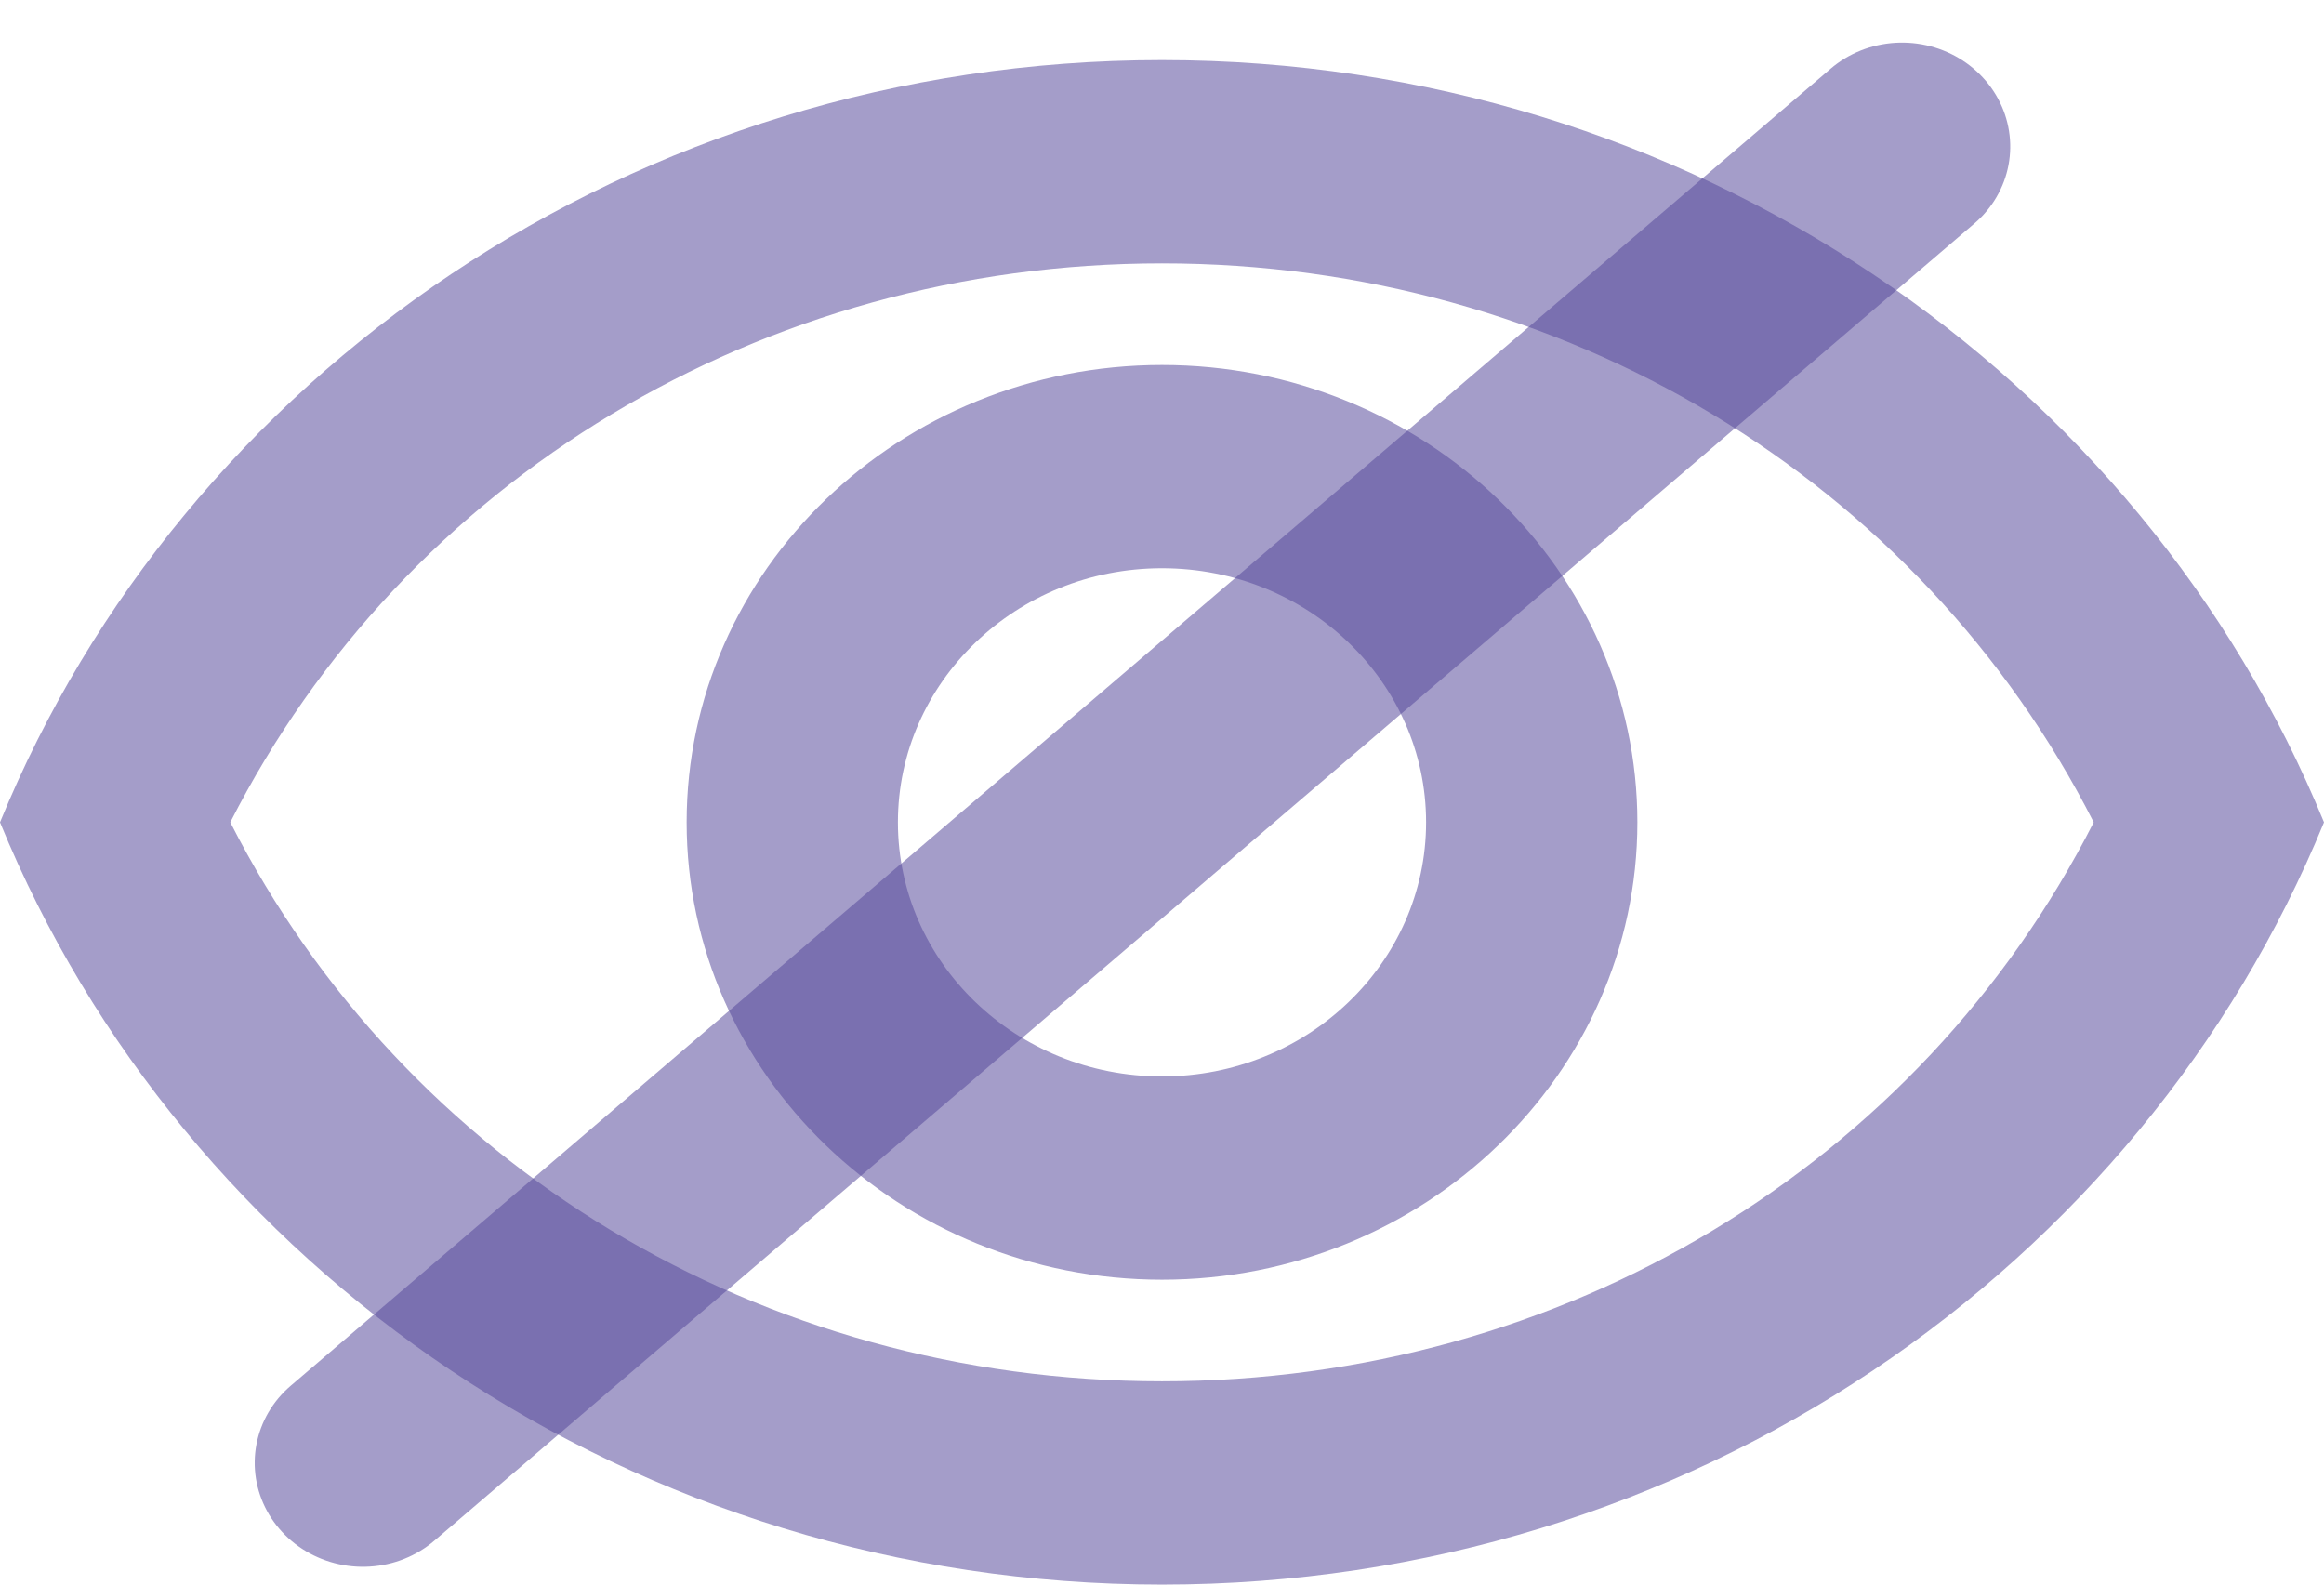 <svg width="22" height="15" viewBox="0 0 22 15" fill="none" xmlns="http://www.w3.org/2000/svg">
<path d="M11 2.493C14.79 2.493 18.17 4.542 19.82 7.784C18.17 11.027 14.8 13.076 11 13.076C7.2 13.076 3.83 11.027 2.18 7.784C3.83 4.542 7.21 2.493 11 2.493ZM11 0.569C6 0.569 1.73 3.561 0 7.784C1.73 12.008 6 15 11 15C16 15 20.27 12.008 22 7.784C20.27 3.561 16 0.569 11 0.569ZM11 5.379C12.38 5.379 13.5 6.457 13.5 7.784C13.5 9.112 12.38 10.19 11 10.19C9.62 10.19 8.5 9.112 8.5 7.784C8.5 6.457 9.62 5.379 11 5.379ZM11 3.455C8.52 3.455 6.5 5.398 6.5 7.784C6.5 10.17 8.52 12.114 11 12.114C13.48 12.114 15.5 10.17 15.5 7.784C15.5 5.398 13.48 3.455 11 3.455Z" fill="#574B9B" fill-opacity="0.54"/>
<line x1="1" y1="-1" x2="20.183" y2="-1" transform="matrix(-0.76 0.65 -0.68 -0.733 18.09 0)" stroke="#574B9B" stroke-opacity="0.54" stroke-width="2" stroke-linecap="round"/>
</svg>
